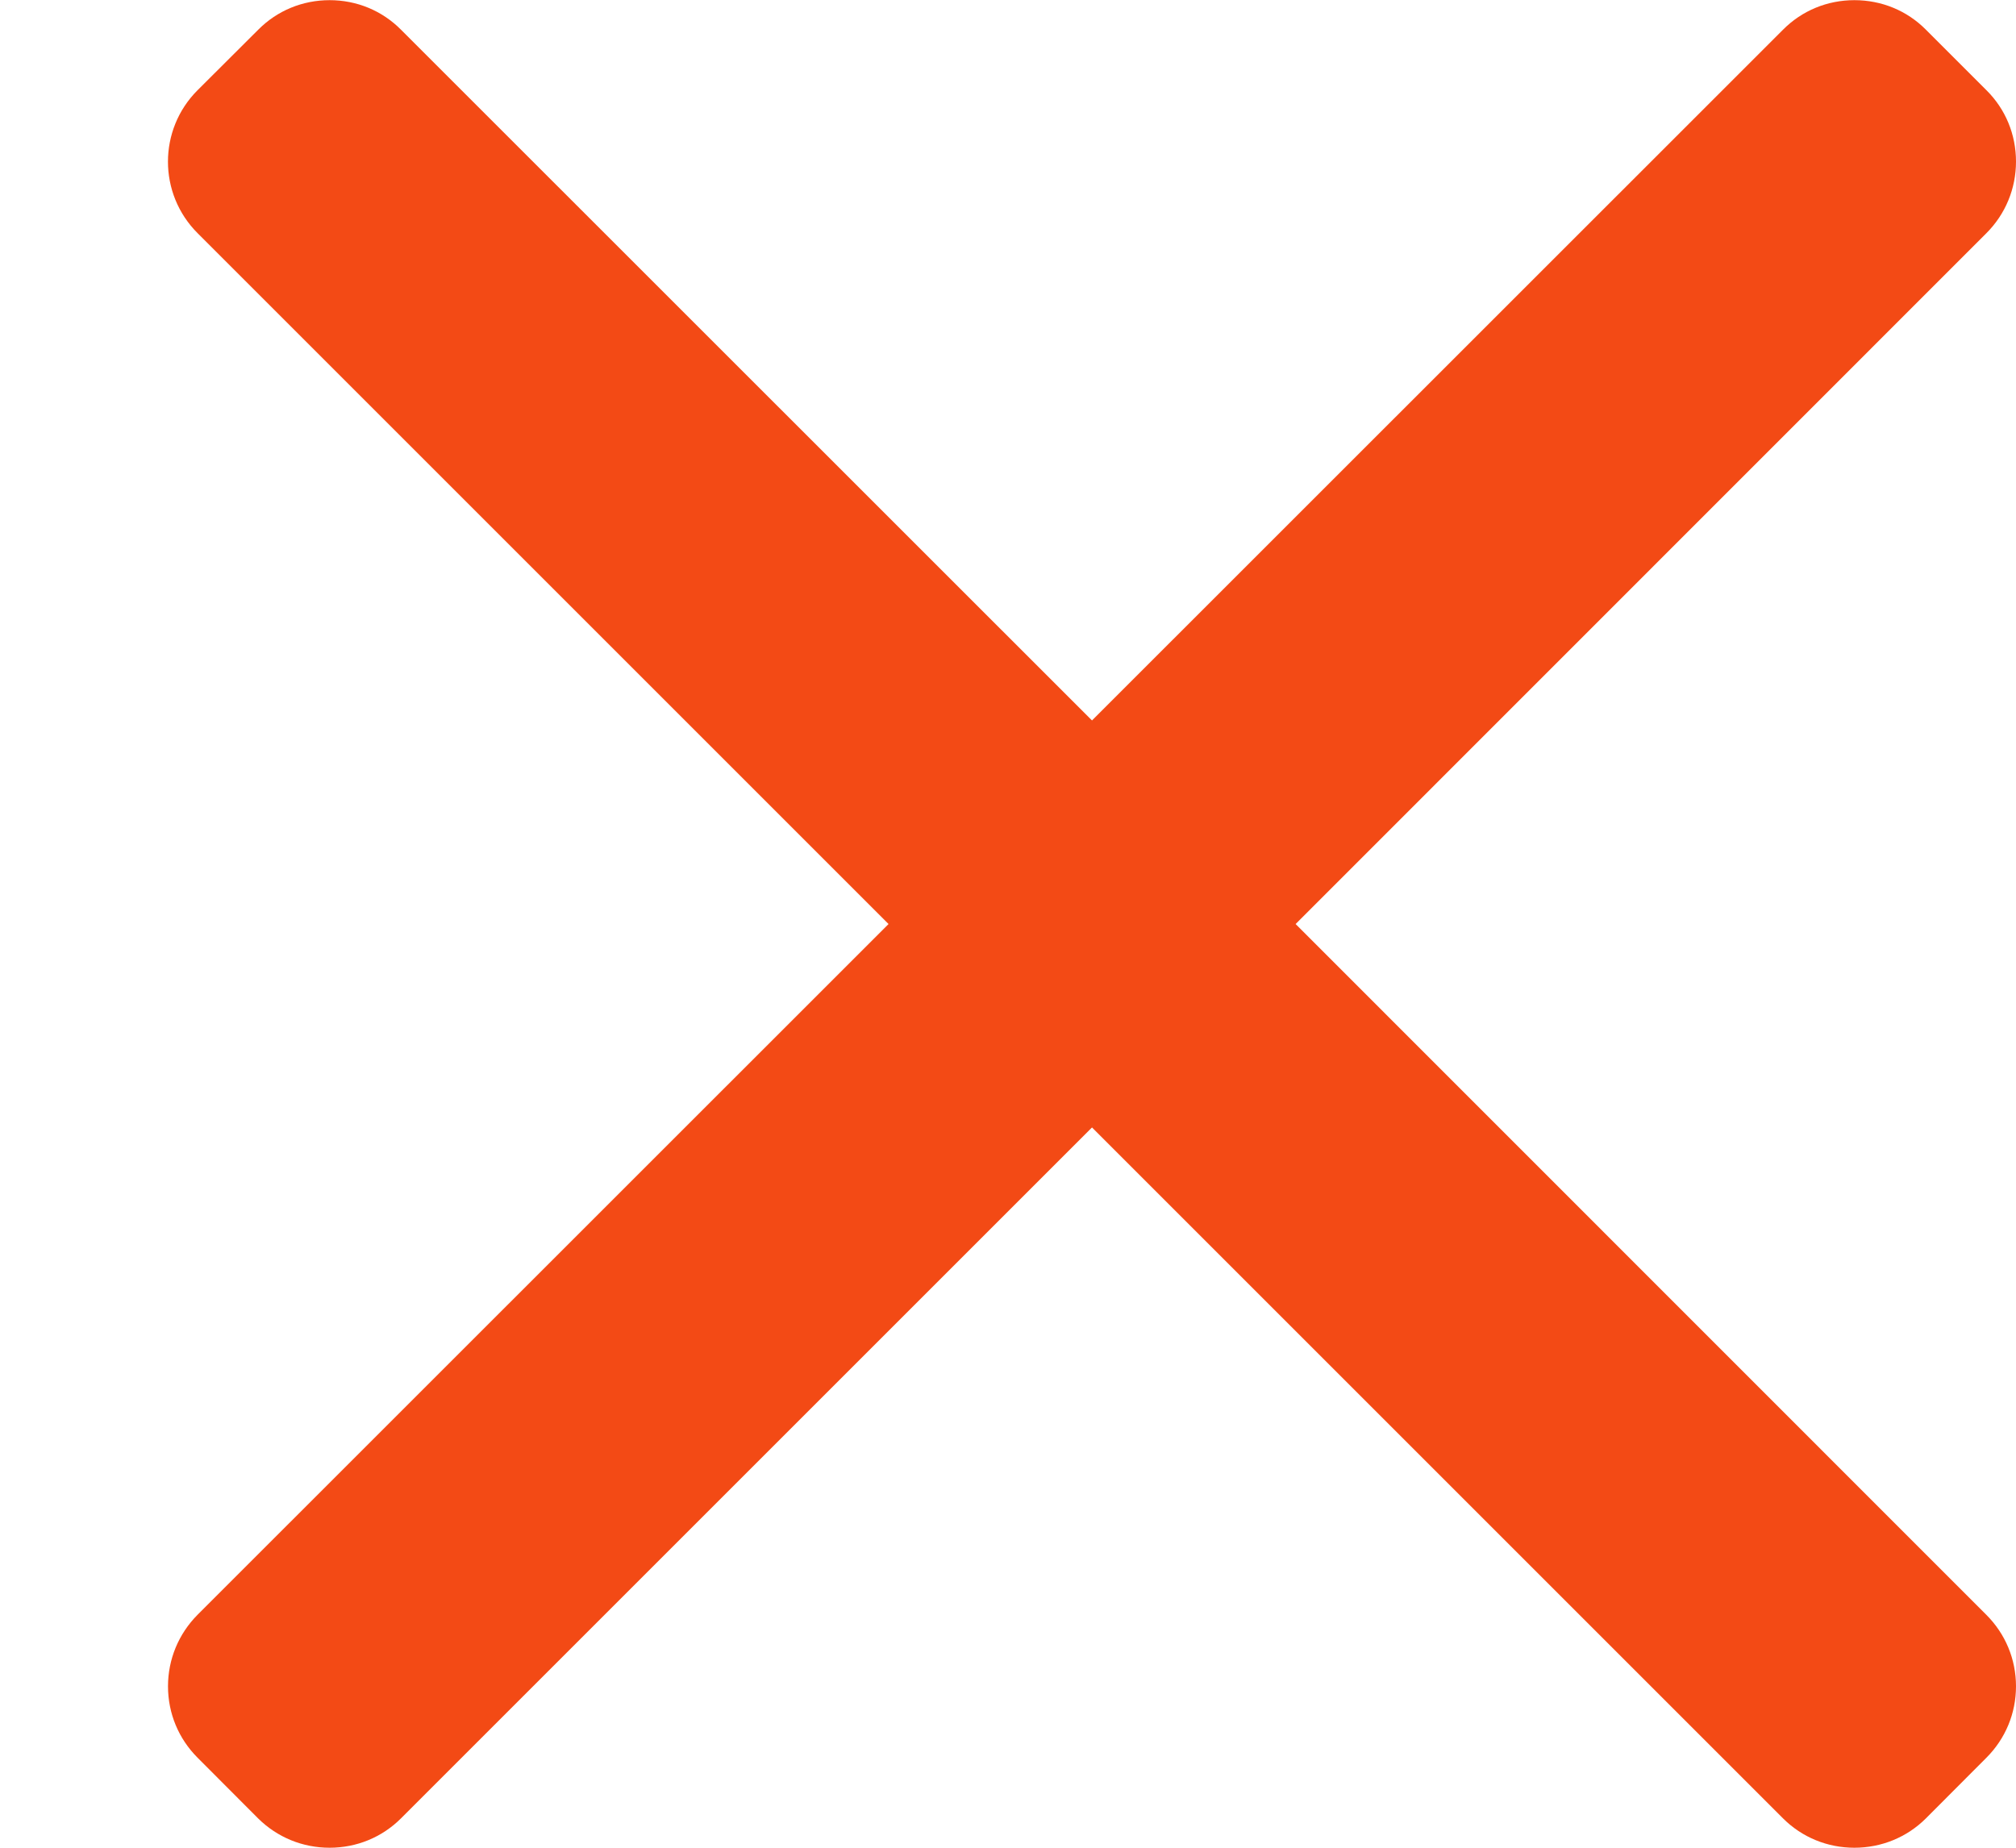 <svg width="12" height="11" viewBox="0 0 12 11" fill="none" xmlns="http://www.w3.org/2000/svg">
<g clip-path="url(#clip0)">
<path d="M7.712 5.501L11.824 1.388C11.937 1.275 12 1.123 12 0.962C12 0.801 11.938 0.65 11.824 0.537L11.464 0.177C11.351 0.063 11.2 0.001 11.038 0.001C10.877 0.001 10.726 0.063 10.613 0.177L6.5 4.289L2.387 0.177C2.274 0.063 2.123 0.001 1.962 0.001C1.801 0.001 1.65 0.063 1.537 0.177L1.176 0.537C0.941 0.772 0.941 1.153 1.176 1.388L5.289 5.501L1.176 9.613C1.063 9.727 1 9.878 1 10.039C1 10.2 1.063 10.351 1.176 10.464L1.536 10.825C1.65 10.938 1.801 11 1.962 11C2.123 11 2.274 10.938 2.387 10.825L6.5 6.712L10.613 10.825C10.726 10.938 10.877 11 11.038 11H11.038C11.199 11 11.351 10.938 11.464 10.825L11.824 10.464C11.937 10.351 12 10.2 12 10.039C12 9.878 11.937 9.727 11.824 9.614L7.712 5.501Z" fill="#F34A15"/>
</g>
<defs>
<clipPath id="clip0">
<rect width="12" height="11" fill="white"/>
</clipPath>
</defs>
</svg>
